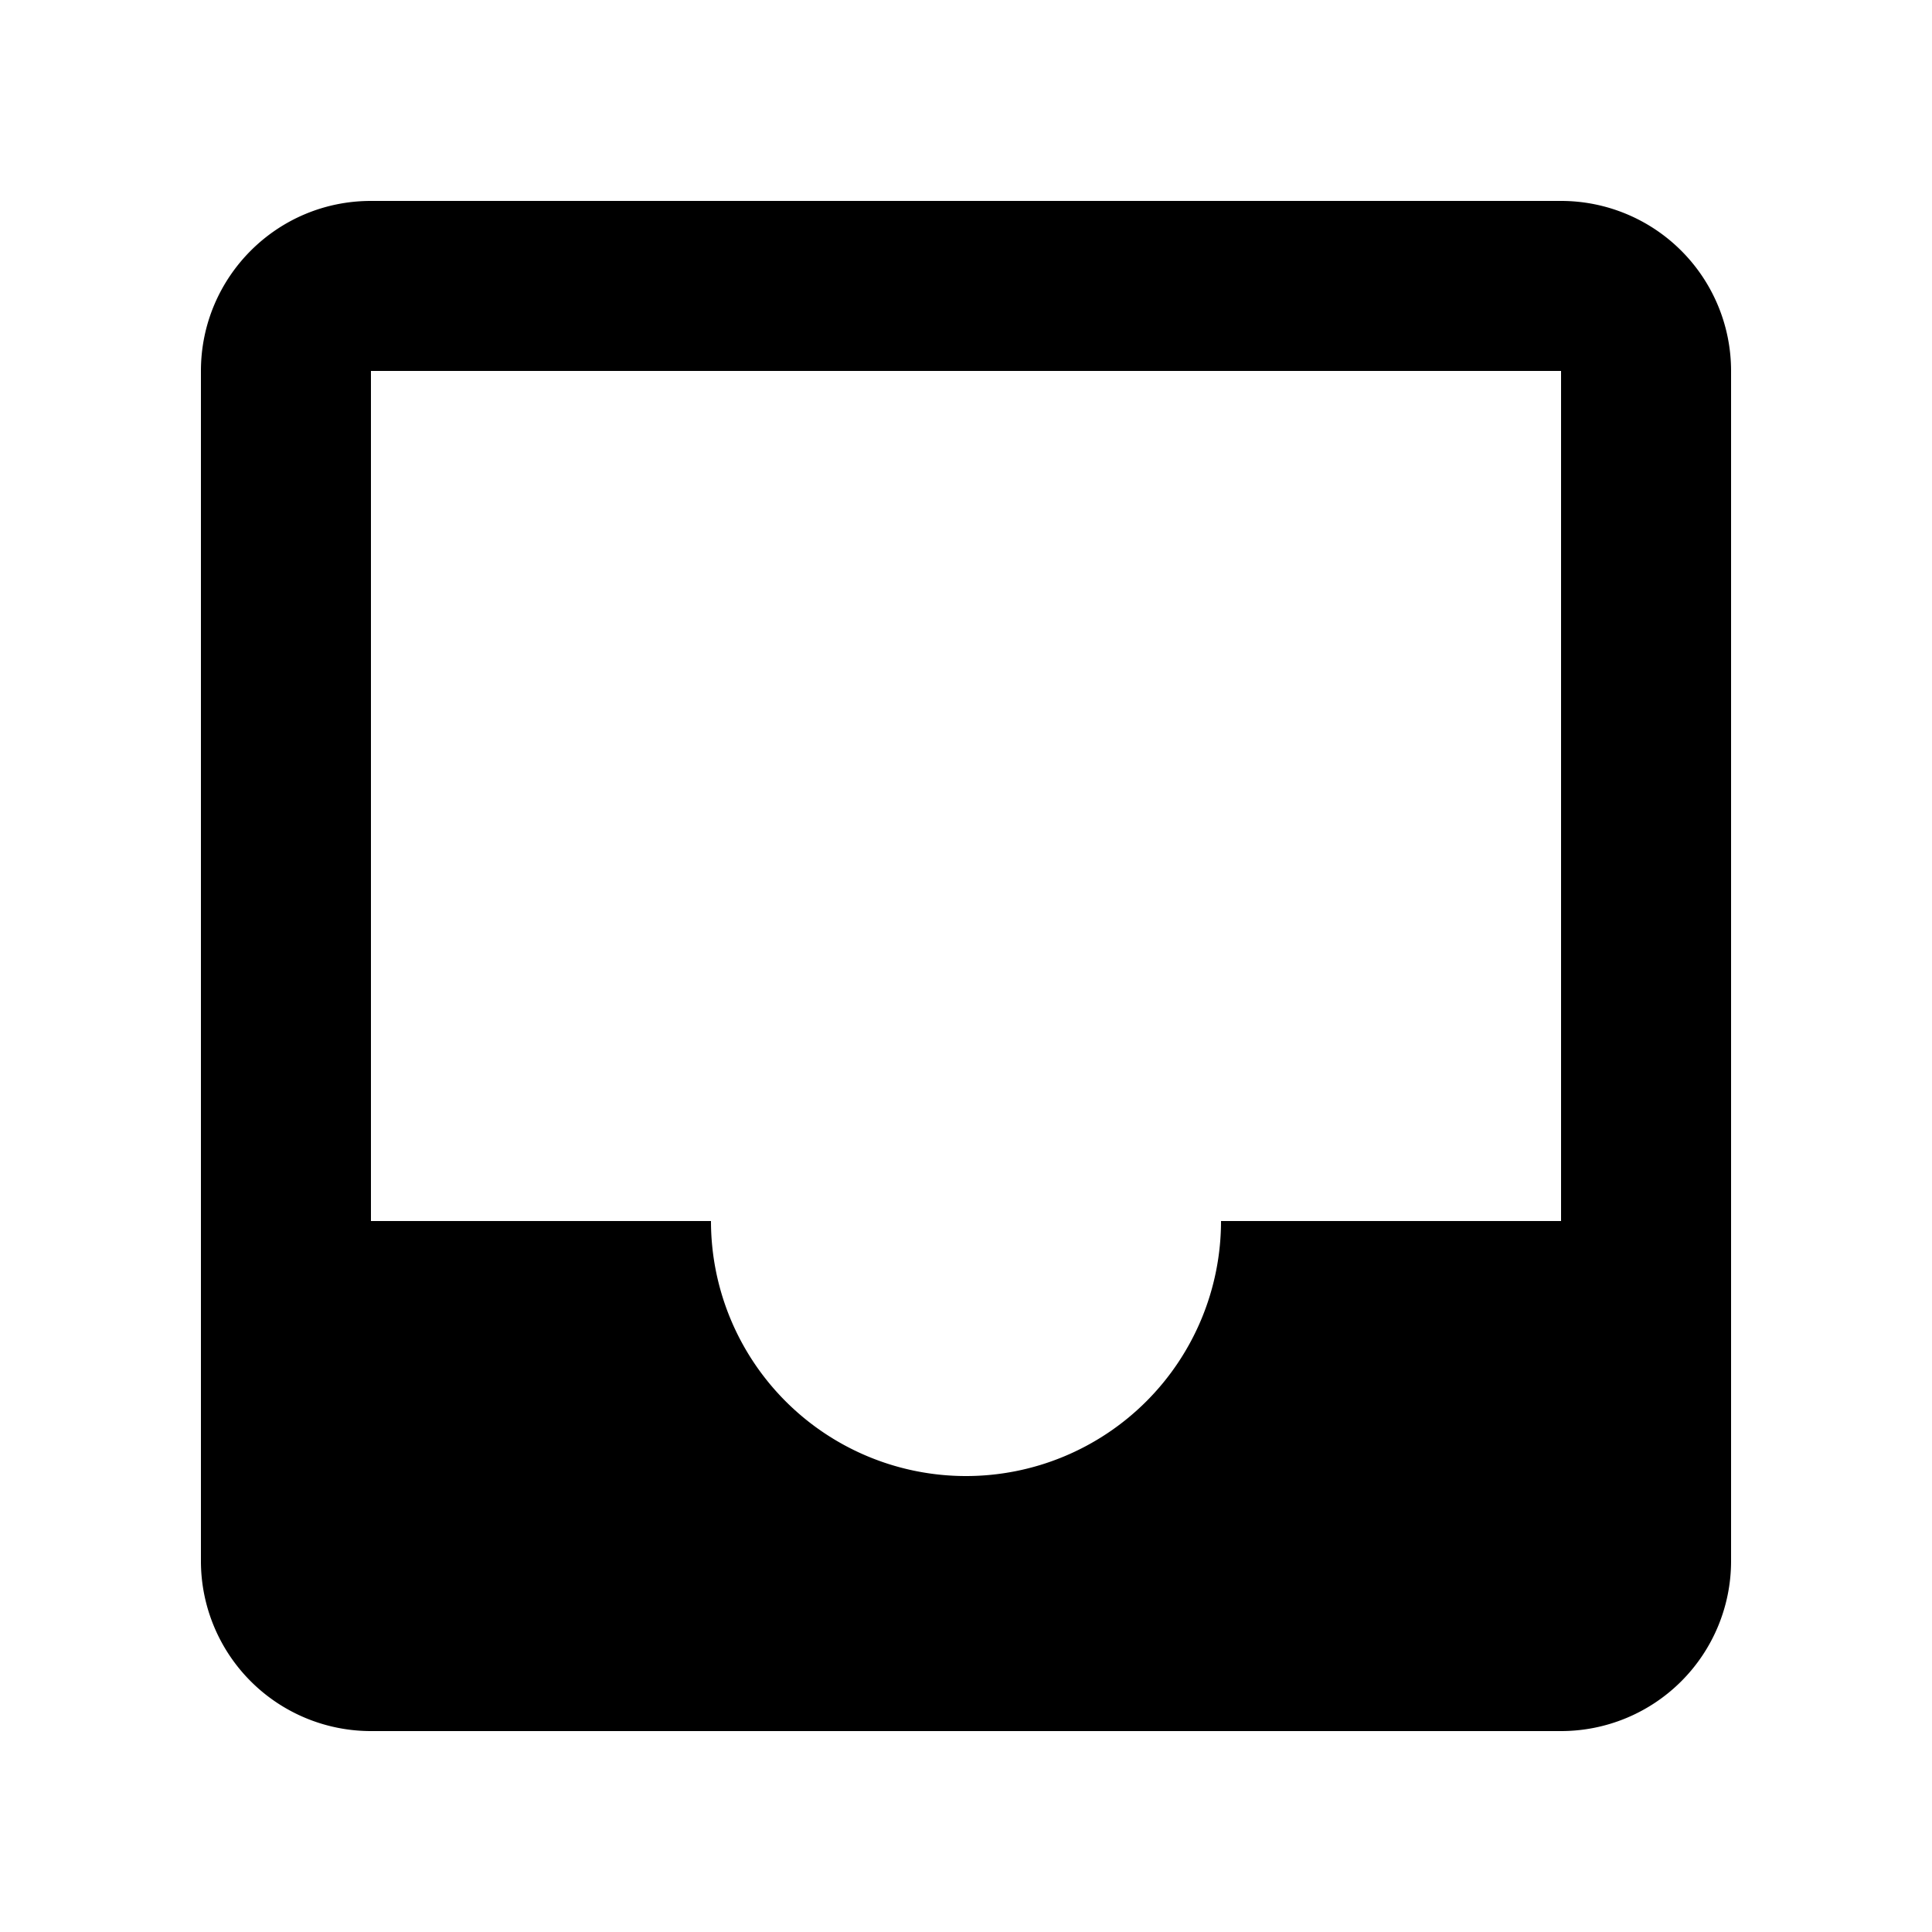 <svg width="1e3" height="1e3" version="1.1" viewBox="0 0 1e3 1e3" xmlns="http://www.w3.org/2000/svg">
 <path d="m808 632h-176a132 132 0 0 1-132 132 132 132 0 0 1-132-132h-176v-440h616m0-88h-616c-48.84 0-88 39.6-88 88v616a88 88 0 0 0 88 88h616a88 88 0 0 0 88-88v-616a88 88 0 0 0-88-88z" stroke-width="44"/>
</svg>
